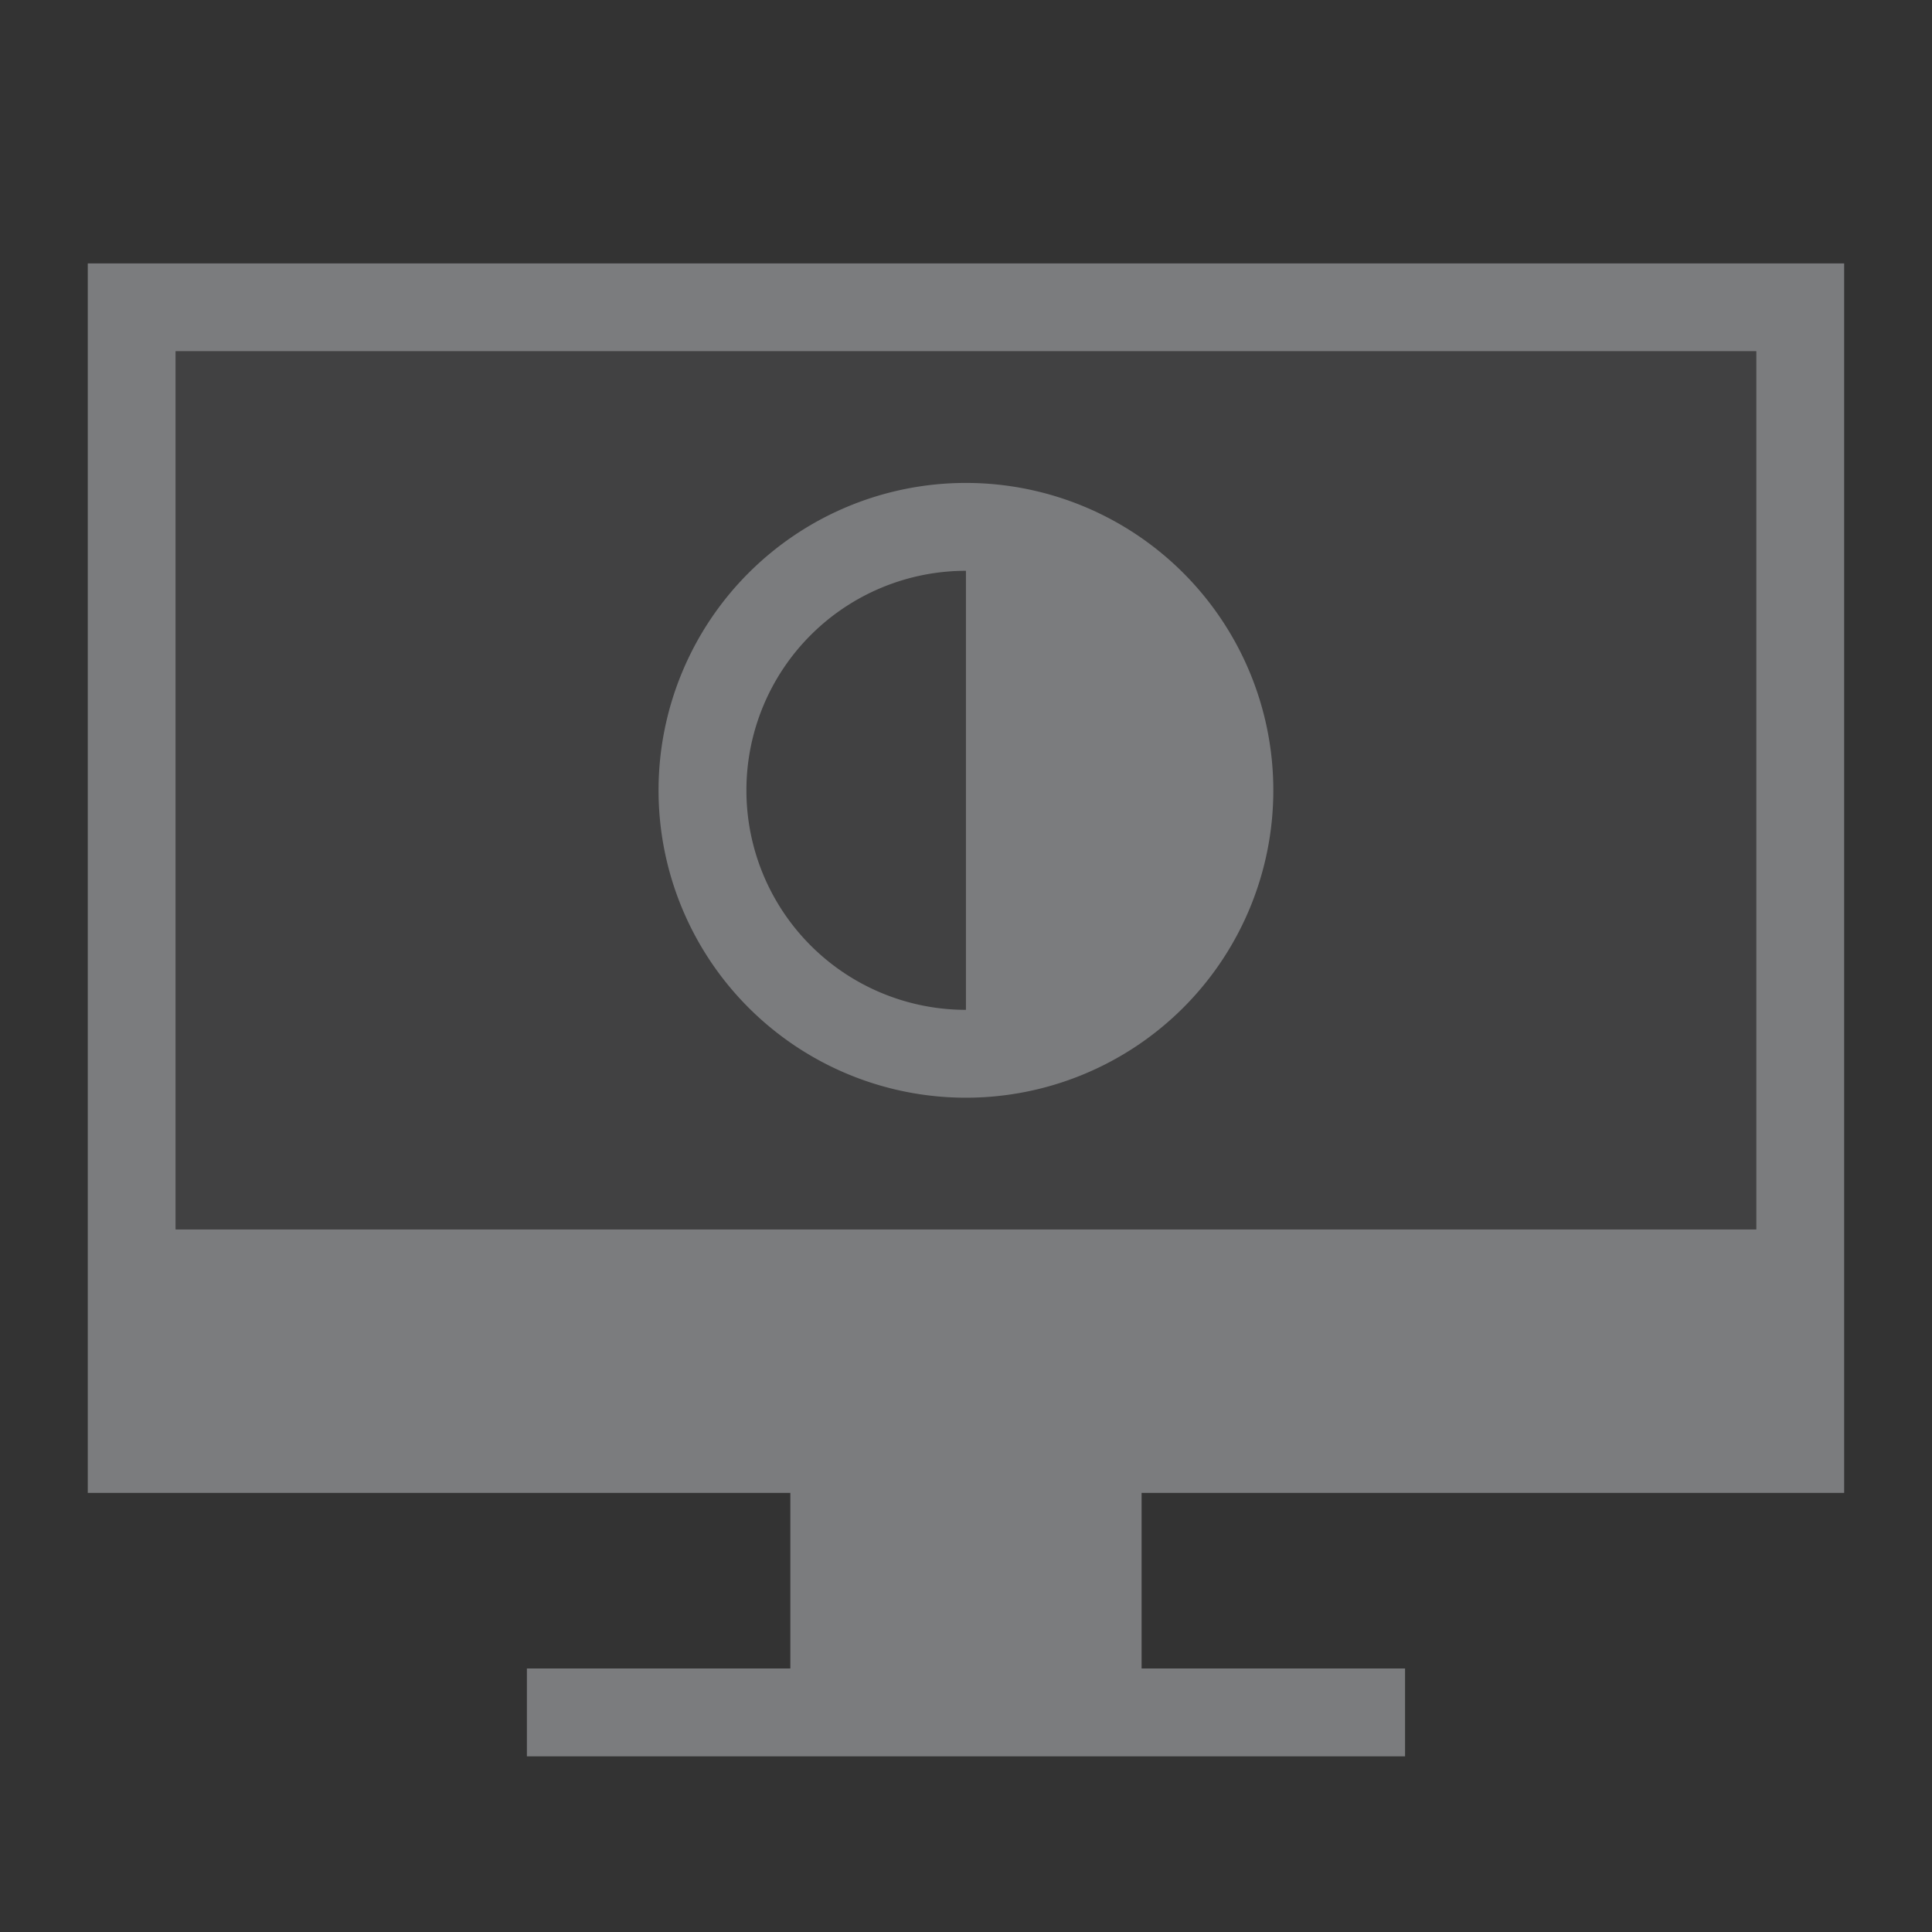 <svg xmlns="http://www.w3.org/2000/svg" xmlns:xlink="http://www.w3.org/1999/xlink" version="1.1" width="100%" height="100%" viewBox="0 0 22 22" id="svg"><rect x="0" y="0" width="22" height="22" fill="#333333" stroke="none"/><defs id="defs81"><style type="text/css" id="current-color-scheme">.ColorScheme-Text{color:#7b7c7e}</style><linearGradient xlink:href="#linearGradient7992" id="linearGradient7865" gradientUnits="userSpaceOnUse" gradientTransform="matrix(1.25 0 0 1.2 -100.143 -103.494)" x1="401.571" y1="535.798" x2="401.571" y2="520.798"/><linearGradient id="linearGradient7992"><stop id="stop7994" offset="0" stop-color="#5c616c" stop-opacity="0"/><stop id="stop7996" offset="1" stop-color="#5c616c" stop-opacity=".126"/></linearGradient><linearGradient xlink:href="#linearGradient7992-0" id="linearGradient7865-9" gradientUnits="userSpaceOnUse" gradientTransform="matrix(1.25 0 0 1.2 -100.143 -103.494)" x1="401.571" y1="535.798" x2="401.571" y2="520.798"/><linearGradient id="linearGradient7992-0"><stop id="stop7994-2" offset="0" stop-color="#5c616c" stop-opacity="0"/><stop id="stop7996-1" offset="1" stop-color="#5c616c" stop-opacity=".126"/></linearGradient><linearGradient xlink:href="#linearGradient7992-0-8" id="linearGradient7865-9-1" gradientUnits="userSpaceOnUse" gradientTransform="matrix(1.25 0 0 1.2 -100.143 -103.494)" x1="401.571" y1="535.798" x2="401.571" y2="520.798"/><linearGradient id="linearGradient7992-0-8"><stop id="stop7994-2-5" offset="0" stop-color="#5c616c" stop-opacity="0"/><stop id="stop7996-1-6" offset="1" stop-color="#5c616c" stop-opacity=".126"/></linearGradient><linearGradient xlink:href="#linearGradient7992-0-8" id="linearGradient3144" gradientUnits="userSpaceOnUse" gradientTransform="matrix(1.25 0 0 1.2 -100.143 -103.494)" x1="401.571" y1="535.798" x2="401.571" y2="520.798"/><linearGradient xlink:href="#linearGradient7992-0-8" id="linearGradient3147" gradientUnits="userSpaceOnUse" gradientTransform="matrix(.938 0 0 .9 603.474 1318.834)" x1="401.571" y1="535.798" x2="401.571" y2="520.798"/></defs><g id="22-22-video-display-brightness" transform="matrix(.75 0 0 .75 -289.429 -387.599)"><path id="rect3074" opacity=".01" fill="#00000f" fill-opacity=".004" stroke="none" d="M385.905 516.798h29.333v29.333h-29.333z"/><path id="rect7235" d="M393.905 542.131h13.333v1.334h-13.333zm4-2.666h5.333v2.666h-5.333zm-10.667-18.667v18.667h26.667v-18.667zm1.333 1.333h24v13.334h-24z" class="ColorScheme-Text" fill="currentColor" fill-opacity="1" stroke="none"/><path id="rect7240" class="ColorScheme-Text" opacity=".2" fill="currentColor" fill-opacity="1" stroke="none" d="M388.571 522.131h24v13.333h-24z"/><path d="M400.571 524.131a4.667 4.667 0 1 0 0 9.334 4.667 4.667 0 0 0 0-9.334zm0 1.334v6.666a3.333 3.333 0 1 1 0-6.666z" id="path3891" class="ColorScheme-Text" fill="currentColor" fill-opacity="1" stroke="none"/></g><g transform="translate(-420.987 -597.791) scale(1.091)" id="video-display-brightness"><path id="rect3018" opacity=".01" fill="#00000f" fill-opacity=".004" stroke="none" d="M385.905 516.798h29.333v29.333h-29.333z"/><path class="ColorScheme-Text" d="M394.155 542.475h12.833v.917h-12.833zm3.75-2.75h5.333v2.75h-5.333zm-10.167-19.25v19.25h25.667v-19.25zm.917.917h23.833v14.666h-23.833z" id="path3020" fill="currentColor" fill-opacity="1" stroke="none"/><path class="ColorScheme-Text" id="rect3022" opacity=".2" fill="currentColor" fill-opacity="1" stroke="none" d="M388.655 521.392h23.833v14.667h-23.833z"/><g id="g7832-8" transform="matrix(.363 0 0 .363 395.477 50.672)"><path id="path4001-3" d="M24.075 1315.641a10.023 10.023 0 1 1-19.065 6.195 10.023 10.023 0 1 1 19.065-6.195z" fill="currentColor" fill-opacity=".49" stroke="none" color="#eff0f1"/><path class="ColorScheme-Text" id="path6938-4-8-9-6-9" d="M14 1311.139c4.166 0 7.527 3.377 7.527 7.542 0 4.166-3.361 7.543-7.527 7.543v-7.543zm-4.853-7.58l.563 5.188a10.857 10.857 0 0 0-3.75 2.719l-4.781-2.125 3.5 3.906a10.888 10.888 0 0 0-1.47 4.437l-5.093 1.094 5.125 1.094c.079.738.23 1.485.469 2.219.239.736.534 1.448.906 2.094l-3.5 3.906 4.781-2.125c1.035 1.162 2.317 2.06 3.719 2.687l-.562 5.25 2.656-4.562c1.492.332 3.059.37 4.625.03l2.625 4.5-.531-5.187a10.832 10.832 0 0 0 3.687-2.656l4.844 2.125-3.531-3.938a10.97 10.97 0 0 0 1.406-4.343l5.156-1.094-5.125-1.125a10.879 10.879 0 0 0-.469-2.281 10.81 10.81 0 0 0-.968-2.125l3.5-3.907-4.813 2.125a10.904 10.904 0 0 0-3.719-2.656l.563-5.25-2.625 4.563a10.849 10.849 0 0 0-4.563-.031zm4.782 6a9.178 9.178 0 0 1 8.843 6.344c1.568 4.825-1.08 9.995-5.906 11.563-4.825 1.568-9.963-1.081-11.531-5.906a9.126 9.126 0 0 1 5.875-11.532 9.198 9.198 0 0 1 2.719-.469z" fill="currentColor" fill-opacity="1" stroke="none"/></g></g></svg>